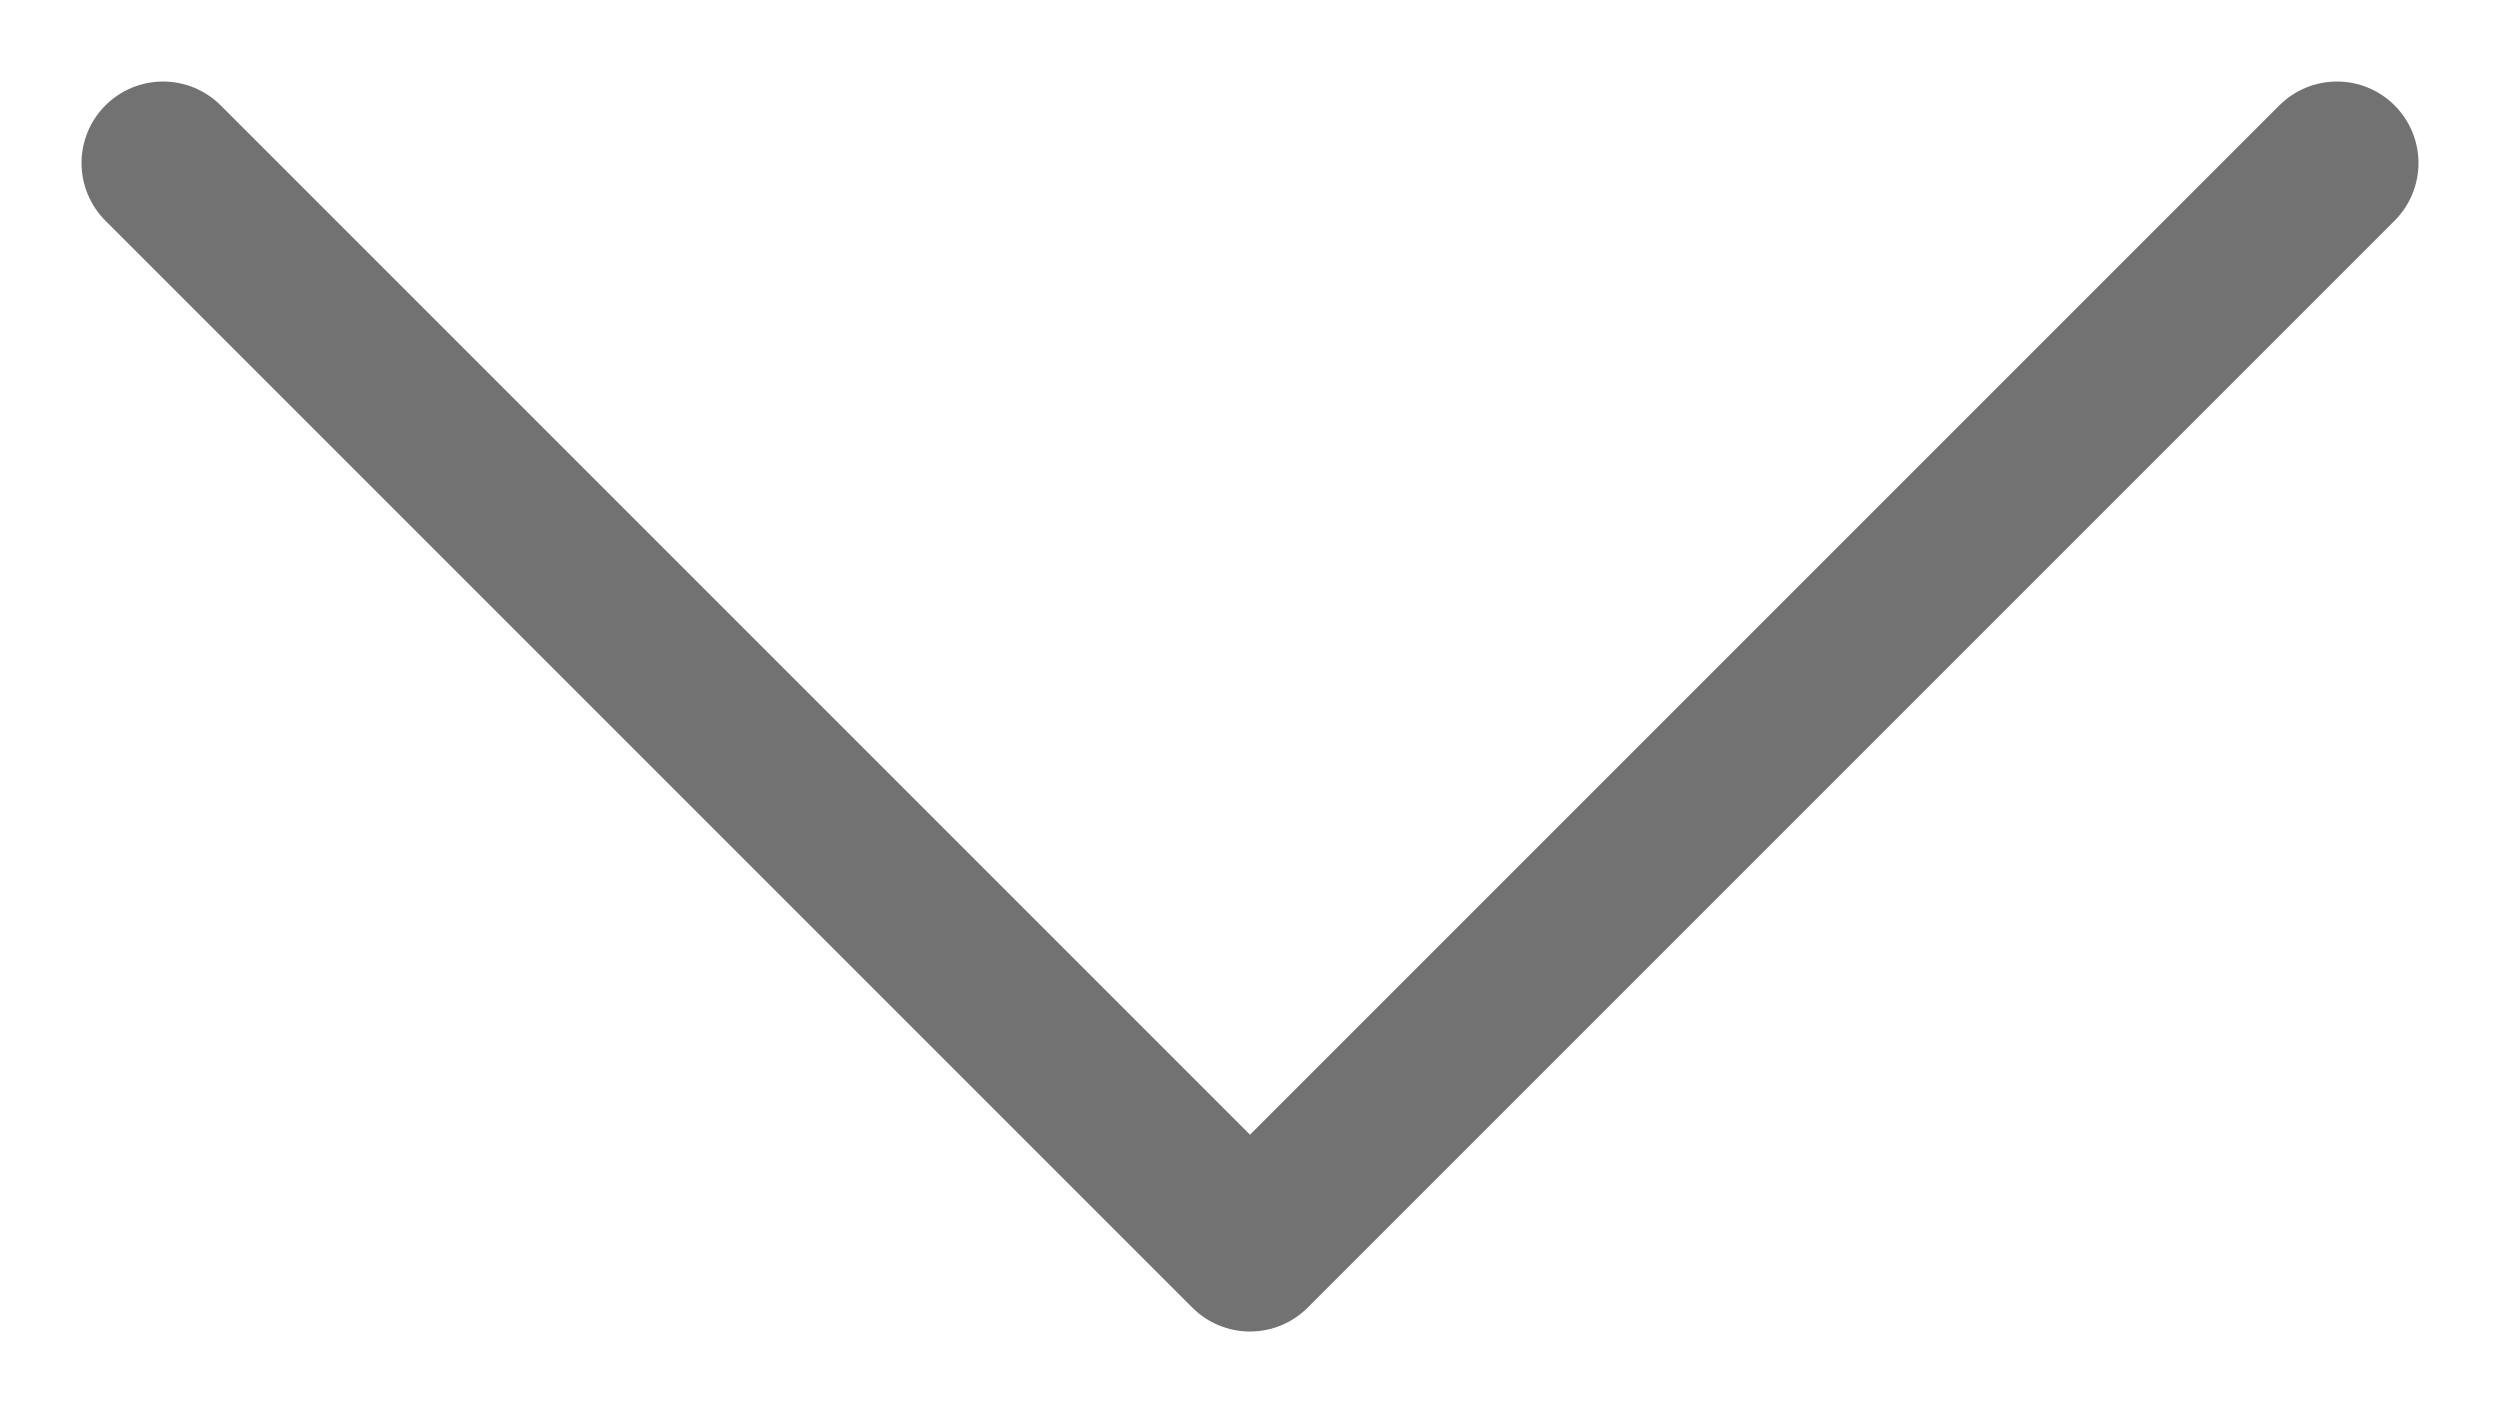 <svg width="23" height="13" viewBox="0 0 23 13" fill="none" xmlns="http://www.w3.org/2000/svg">
<path d="M21.5 1.5L11.5 11.5L1.5 1.5" stroke="#727272" stroke-width="1.5" stroke-linecap="round" stroke-linejoin="round"/>
</svg>
